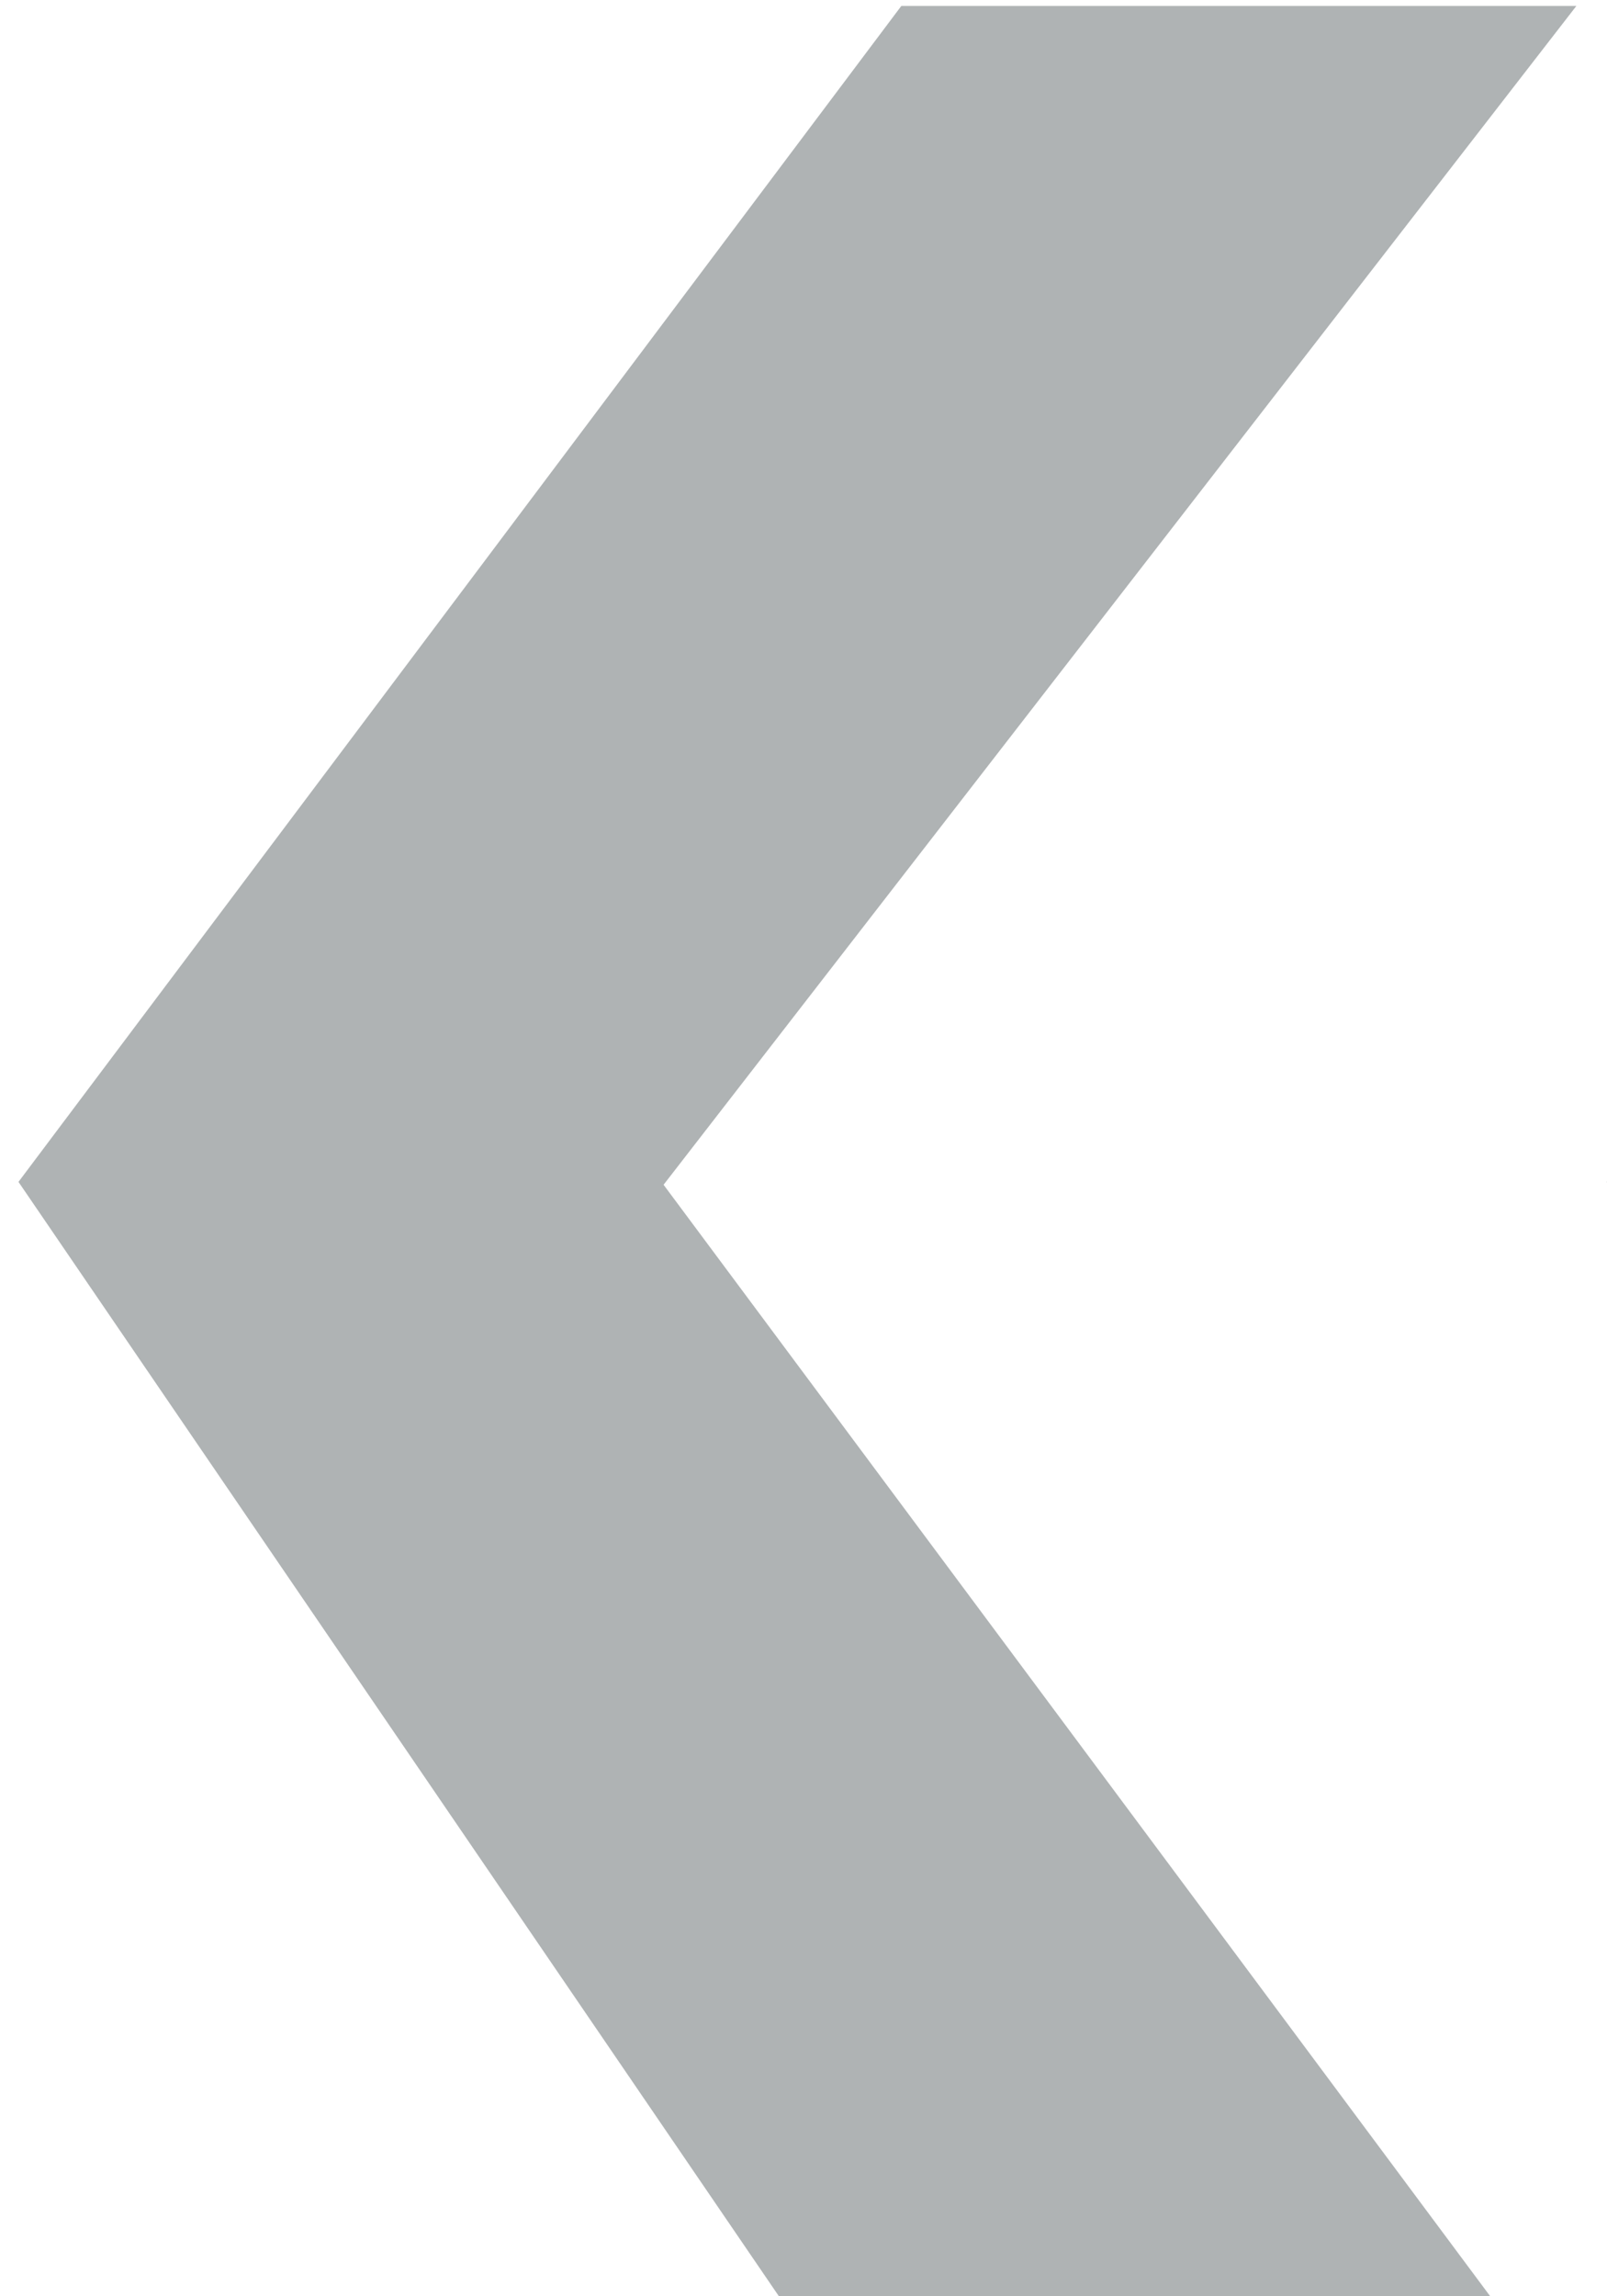 <svg width="14" height="20" xmlns="http://www.w3.org/2000/svg">

 <g>
  <title>background</title>
  <rect fill="none" id="canvas_background" height="22" width="16" y="-1" x="-1"/>
 </g>
 <g>
  <title>Layer 1</title>
  <g id="svg_1">
   <g id="svg_2">
    <path id="svg_3" d="m478.161,0.052l5.881,0l-7.952,10.267l8.089,10.874l-6.27,0l-7.439,-10.899l7.691,-10.242z" fill="#afb3b4"/>
    <path id="svg_4" d="m491.997,0.052l5.881,0l-7.952,10.267l8.089,10.874l-6.27,0l-7.439,-10.899l7.691,-10.242z" fill="#afb3b4"/>
    <path id="svg_5" d="m505.833,0.052l5.881,0l-7.952,10.267l8.089,10.874l-6.27,0l-7.439,-10.899l7.691,-10.242z" fill="#afb3b4"/>
    <path id="svg_6" d="m519.67,0.052l5.881,0l-7.952,10.267l8.089,10.874l-6.27,0l-7.439,-10.899l7.691,-10.242z" fill="#afb3b4"/>
    <path id="svg_7" d="m533.506,0.052l5.881,0l-7.952,10.267l8.089,10.874l-6.27,0l-7.439,-10.899l7.691,-10.242z" fill="#afb3b4"/>
    <path id="svg_8" d="m547.342,0.052l5.881,0l-7.952,10.267l8.089,10.874l-6.27,0l-7.439,-10.899l7.691,-10.242z" fill="#afb3b4"/>
    <path id="svg_9" d="m561.179,0.052l5.881,0l-7.952,10.267l8.089,10.874l-6.27,0l-7.439,-10.899l7.691,-10.242z" fill="#afb3b4"/>
    <path id="svg_10" d="m575.015,0.052l5.881,0l-7.952,10.267l8.089,10.874l-6.27,0l-7.439,-10.899l7.691,-10.242z" fill="#afb3b4"/>
    <path id="svg_11" d="m588.851,0.052l5.881,0l-7.952,10.267l8.089,10.874l-6.27,0l-7.439,-10.899l7.691,-10.242z" fill="#afb3b4"/>
    <path id="svg_12" d="m602.688,0.052l5.881,0l-7.952,10.267l8.089,10.874l-6.27,0l-7.439,-10.899l7.691,-10.242z" fill="#afb3b4"/>
    <path id="svg_13" d="m616.524,0.052l5.881,0l-7.952,10.267l8.089,10.874l-6.27,0l-7.439,-10.899l7.691,-10.242z" fill="#afb3b4"/>
    <path id="svg_14" d="m630.361,0.052l5.881,0l-7.952,10.267l8.089,10.874l-6.27,0l-7.439,-10.899l7.691,-10.242z" fill="#afb3b4"/>
    <path id="svg_15" d="m644.197,0.052l5.881,0l-7.952,10.267l8.089,10.874l-6.27,0l-7.439,-10.899l7.691,-10.242z" fill="#afb3b4"/>
    <path id="svg_16" d="m658.033,0.052l5.881,0l-7.952,10.267l8.089,10.874l-6.27,0l-7.439,-10.899l7.691,-10.242z" fill="#afb3b4"/>
    <path id="svg_17" d="m671.87,0.052l5.881,0l-7.952,10.267l8.089,10.874l-6.27,0l-7.439,-10.899l7.691,-10.242z" fill="#afb3b4"/>
    <path id="svg_18" d="m685.706,0.052l5.881,0l-7.952,10.267l8.089,10.874l-6.27,0l-7.439,-10.899l7.691,-10.242z" fill="#afb3b4"/>
    <path id="svg_19" d="m699.542,0.052l5.881,0l-7.952,10.267l8.089,10.874l-6.27,0l-7.439,-10.899l7.691,-10.242z" fill="#afb3b4"/>
    <path id="svg_20" d="m713.379,0.052l5.881,0l-7.952,10.267l8.089,10.874l-6.27,0l-7.439,-10.899l7.691,-10.242z" fill="#afb3b4"/>
    <path id="svg_21" d="m727.215,0.052l5.881,0l-7.952,10.267l8.089,10.874l-6.27,0l-7.439,-10.899l7.691,-10.242z" fill="#afb3b4"/>
    <path id="svg_22" d="m741.051,0.052l5.881,0l-7.952,10.267l8.089,10.874l-6.27,0l-7.439,-10.899l7.691,-10.242z" fill="#afb3b4"/>
    <path id="svg_23" d="m754.888,0.052l5.881,0l-7.952,10.267l8.089,10.874l-6.27,0l-7.439,-10.899l7.691,-10.242z" fill="#afb3b4"/>
    <path id="svg_24" d="m768.724,0.052l5.881,0l-7.952,10.267l8.089,10.874l-6.27,0l-7.439,-10.899l7.691,-10.242z" fill="#afb3b4"/>
    <path id="svg_25" d="m782.56,0.052l5.881,0l-7.952,10.267l8.089,10.874l-6.27,0l-7.439,-10.899l7.691,-10.242z" fill="#afb3b4"/>
    <path id="svg_26" d="m796.397,0.052l5.881,0l-7.952,10.267l8.089,10.874l-6.27,0l-7.439,-10.899l7.691,-10.242z" fill="#afb3b4"/>
    <path id="svg_27" d="m810.233,0.052l5.881,0l-7.952,10.267l8.089,10.874l-6.27,0l-7.439,-10.899l7.691,-10.242z" fill="#afb3b4"/>
    <path id="svg_28" d="m824.069,0.052l5.881,0l-7.952,10.267l8.089,10.874l-6.27,0l-7.439,-10.899l7.691,-10.242z" fill="#afb3b4"/>
    <path id="svg_29" d="m837.906,0.052l5.881,0l-7.952,10.267l8.089,10.874l-6.27,0l-7.439,-10.899l7.691,-10.242z" fill="#afb3b4"/>
    <path id="svg_30" d="m851.742,0.052l5.881,0l-7.952,10.267l8.089,10.874l-6.27,0l-7.439,-10.899l7.691,-10.242z" fill="#afb3b4"/>
    <path id="svg_31" d="m865.579,0.052l5.881,0l-7.952,10.267l8.089,10.874l-6.27,0l-7.439,-10.899l7.691,-10.242z" fill="#afb3b4"/>
    <path id="svg_32" d="m879.415,0.052l5.881,0l-7.952,10.267l8.089,10.874l-6.27,0l-7.439,-10.899l7.691,-10.242z" fill="#afb3b4"/>
    <path id="svg_33" d="m893.251,0.052l5.881,0l-7.952,10.267l8.089,10.874l-6.27,0l-7.439,-10.899l7.691,-10.242z" fill="#afb3b4"/>
    <path id="svg_34" d="m907.088,0.052l5.881,0l-7.952,10.267l8.089,10.874l-6.27,0l-7.439,-10.899l7.691,-10.242z" fill="#afb3b4"/>
    <path id="svg_35" d="m920.924,0.052l5.881,0l-7.952,10.267l8.089,10.874l-6.27,0l-7.439,-10.899l7.691,-10.242z" fill="#afb3b4"/>
    <path id="svg_36" d="m934.76,0.052l5.881,0l-7.952,10.267l8.089,10.874l-6.27,0l-7.439,-10.899l7.691,-10.242z" fill="#afb3b4"/>
   </g>
   <g id="svg_37">
    <path id="svg_38" d="m7.852,0.052l5.881,0l-7.952,10.267l8.089,10.874l-6.27,0l-7.439,-10.899l7.691,-10.242z" fill="#afb3b4"/>
    <path id="svg_39" d="m21.688,0.052l5.881,0l-7.952,10.267l8.089,10.874l-6.27,0l-7.439,-10.899l7.691,-10.242z" fill="#afb3b4"/>
    <path id="svg_40" d="m35.525,0.052l5.881,0l-7.952,10.267l8.089,10.874l-6.27,0l-7.439,-10.899l7.691,-10.242z" fill="#afb3b4"/>
    <path id="svg_41" d="m49.361,0.052l5.881,0l-7.952,10.267l8.089,10.874l-6.27,0l-7.439,-10.899l7.691,-10.242z" fill="#afb3b4"/>
    <path id="svg_42" d="m63.197,0.052l5.881,0l-7.952,10.267l8.089,10.874l-6.27,0l-7.439,-10.899l7.691,-10.242z" fill="#afb3b4"/>
    <path id="svg_43" d="m77.034,0.052l5.881,0l-7.952,10.267l8.089,10.874l-6.27,0l-7.439,-10.899l7.691,-10.242z" fill="#afb3b4"/>
    <path id="svg_44" d="m90.87,0.052l5.881,0l-7.952,10.267l8.089,10.874l-6.27,0l-7.439,-10.899l7.691,-10.242z" fill="#afb3b4"/>
    <path id="svg_45" d="m104.706,0.052l5.881,0l-7.952,10.267l8.089,10.874l-6.27,0l-7.439,-10.899l7.691,-10.242z" fill="#afb3b4"/>
    <path id="svg_46" d="m118.543,0.052l5.881,0l-7.952,10.267l8.089,10.874l-6.27,0l-7.439,-10.899l7.691,-10.242z" fill="#afb3b4"/>
    <path id="svg_47" d="m132.379,0.052l5.881,0l-7.952,10.267l8.089,10.874l-6.27,0l-7.439,-10.899l7.691,-10.242z" fill="#afb3b4"/>
    <path id="svg_48" d="m146.215,0.052l5.881,0l-7.952,10.267l8.089,10.874l-6.27,0l-7.439,-10.899l7.691,-10.242z" fill="#afb3b4"/>
    <path id="svg_49" d="m160.052,0.052l5.881,0l-7.952,10.267l8.089,10.874l-6.27,0l-7.439,-10.899l7.691,-10.242z" fill="#afb3b4"/>
    <path id="svg_50" d="m173.888,0.052l5.881,0l-7.952,10.267l8.089,10.874l-6.27,0l-7.439,-10.899l7.691,-10.242z" fill="#afb3b4"/>
    <path id="svg_51" d="m187.724,0.052l5.881,0l-7.952,10.267l8.089,10.874l-6.27,0l-7.439,-10.899l7.691,-10.242z" fill="#afb3b4"/>
    <path id="svg_52" d="m201.561,0.052l5.881,0l-7.952,10.267l8.089,10.874l-6.27,0l-7.439,-10.899l7.691,-10.242z" fill="#afb3b4"/>
    <path id="svg_53" d="m215.397,0.052l5.881,0l-7.952,10.267l8.089,10.874l-6.27,0l-7.439,-10.899l7.691,-10.242z" fill="#afb3b4"/>
    <path id="svg_54" d="m229.233,0.052l5.881,0l-7.952,10.267l8.089,10.874l-6.27,0l-7.439,-10.899l7.691,-10.242z" fill="#afb3b4"/>
    <path id="svg_55" d="m243.07,0.052l5.881,0l-7.952,10.267l8.089,10.874l-6.27,0l-7.439,-10.899l7.691,-10.242z" fill="#afb3b4"/>
    <path id="svg_56" d="m256.906,0.052l5.881,0l-7.952,10.267l8.089,10.874l-6.27,0l-7.439,-10.899l7.691,-10.242z" fill="#afb3b4"/>
    <path id="svg_57" d="m270.743,0.052l5.881,0l-7.952,10.267l8.089,10.874l-6.27,0l-7.439,-10.899l7.691,-10.242z" fill="#afb3b4"/>
    <path id="svg_58" d="m284.579,0.052l5.881,0l-7.952,10.267l8.089,10.874l-6.27,0l-7.439,-10.899l7.691,-10.242z" fill="#afb3b4"/>
    <path id="svg_59" d="m298.415,0.052l5.881,0l-7.952,10.267l8.089,10.874l-6.27,0l-7.439,-10.899l7.691,-10.242z" fill="#afb3b4"/>
    <path id="svg_60" d="m312.252,0.052l5.881,0l-7.952,10.267l8.089,10.874l-6.27,0l-7.439,-10.899l7.691,-10.242z" fill="#afb3b4"/>
    <path id="svg_61" d="m326.088,0.052l5.881,0l-7.952,10.267l8.089,10.874l-6.27,0l-7.439,-10.899l7.691,-10.242z" fill="#afb3b4"/>
    <path id="svg_62" d="m339.924,0.052l5.881,0l-7.952,10.267l8.089,10.874l-6.27,0l-7.439,-10.899l7.691,-10.242z" fill="#afb3b4"/>
    <path id="svg_63" d="m353.761,0.052l5.881,0l-7.952,10.267l8.089,10.874l-6.27,0l-7.439,-10.899l7.691,-10.242z" fill="#afb3b4"/>
    <path id="svg_64" d="m367.597,0.052l5.881,0l-7.952,10.267l8.089,10.874l-6.27,0l-7.439,-10.899l7.691,-10.242z" fill="#afb3b4"/>
    <path id="svg_65" d="m381.433,0.052l5.881,0l-7.952,10.267l8.089,10.874l-6.27,0l-7.439,-10.899l7.691,-10.242z" fill="#afb3b4"/>
    <path id="svg_66" d="m395.27,0.052l5.881,0l-7.952,10.267l8.089,10.874l-6.27,0l-7.439,-10.899l7.691,-10.242z" fill="#afb3b4"/>
    <path id="svg_67" d="m409.106,0.052l5.881,0l-7.952,10.267l8.089,10.874l-6.27,0l-7.439,-10.899l7.691,-10.242z" fill="#afb3b4"/>
    <path id="svg_68" d="m422.942,0.052l5.881,0l-7.952,10.267l8.089,10.874l-6.27,0l-7.439,-10.899l7.691,-10.242z" fill="#afb3b4"/>
    <path id="svg_69" d="m436.779,0.052l5.881,0l-7.952,10.267l8.089,10.874l-6.27,0l-7.439,-10.899l7.691,-10.242z" fill="#afb3b4"/>
    <path id="svg_70" d="m450.615,0.052l5.881,0l-7.952,10.267l8.089,10.874l-6.27,0l-7.439,-10.899l7.691,-10.242z" fill="#afb3b4"/>
    <path id="svg_71" d="m464.452,0.052l5.881,0l-7.952,10.267l8.089,10.874l-6.27,0l-7.439,-10.899l7.691,-10.242z" fill="#afb3b4"/>
   </g>
  </g>
 </g>
</svg>